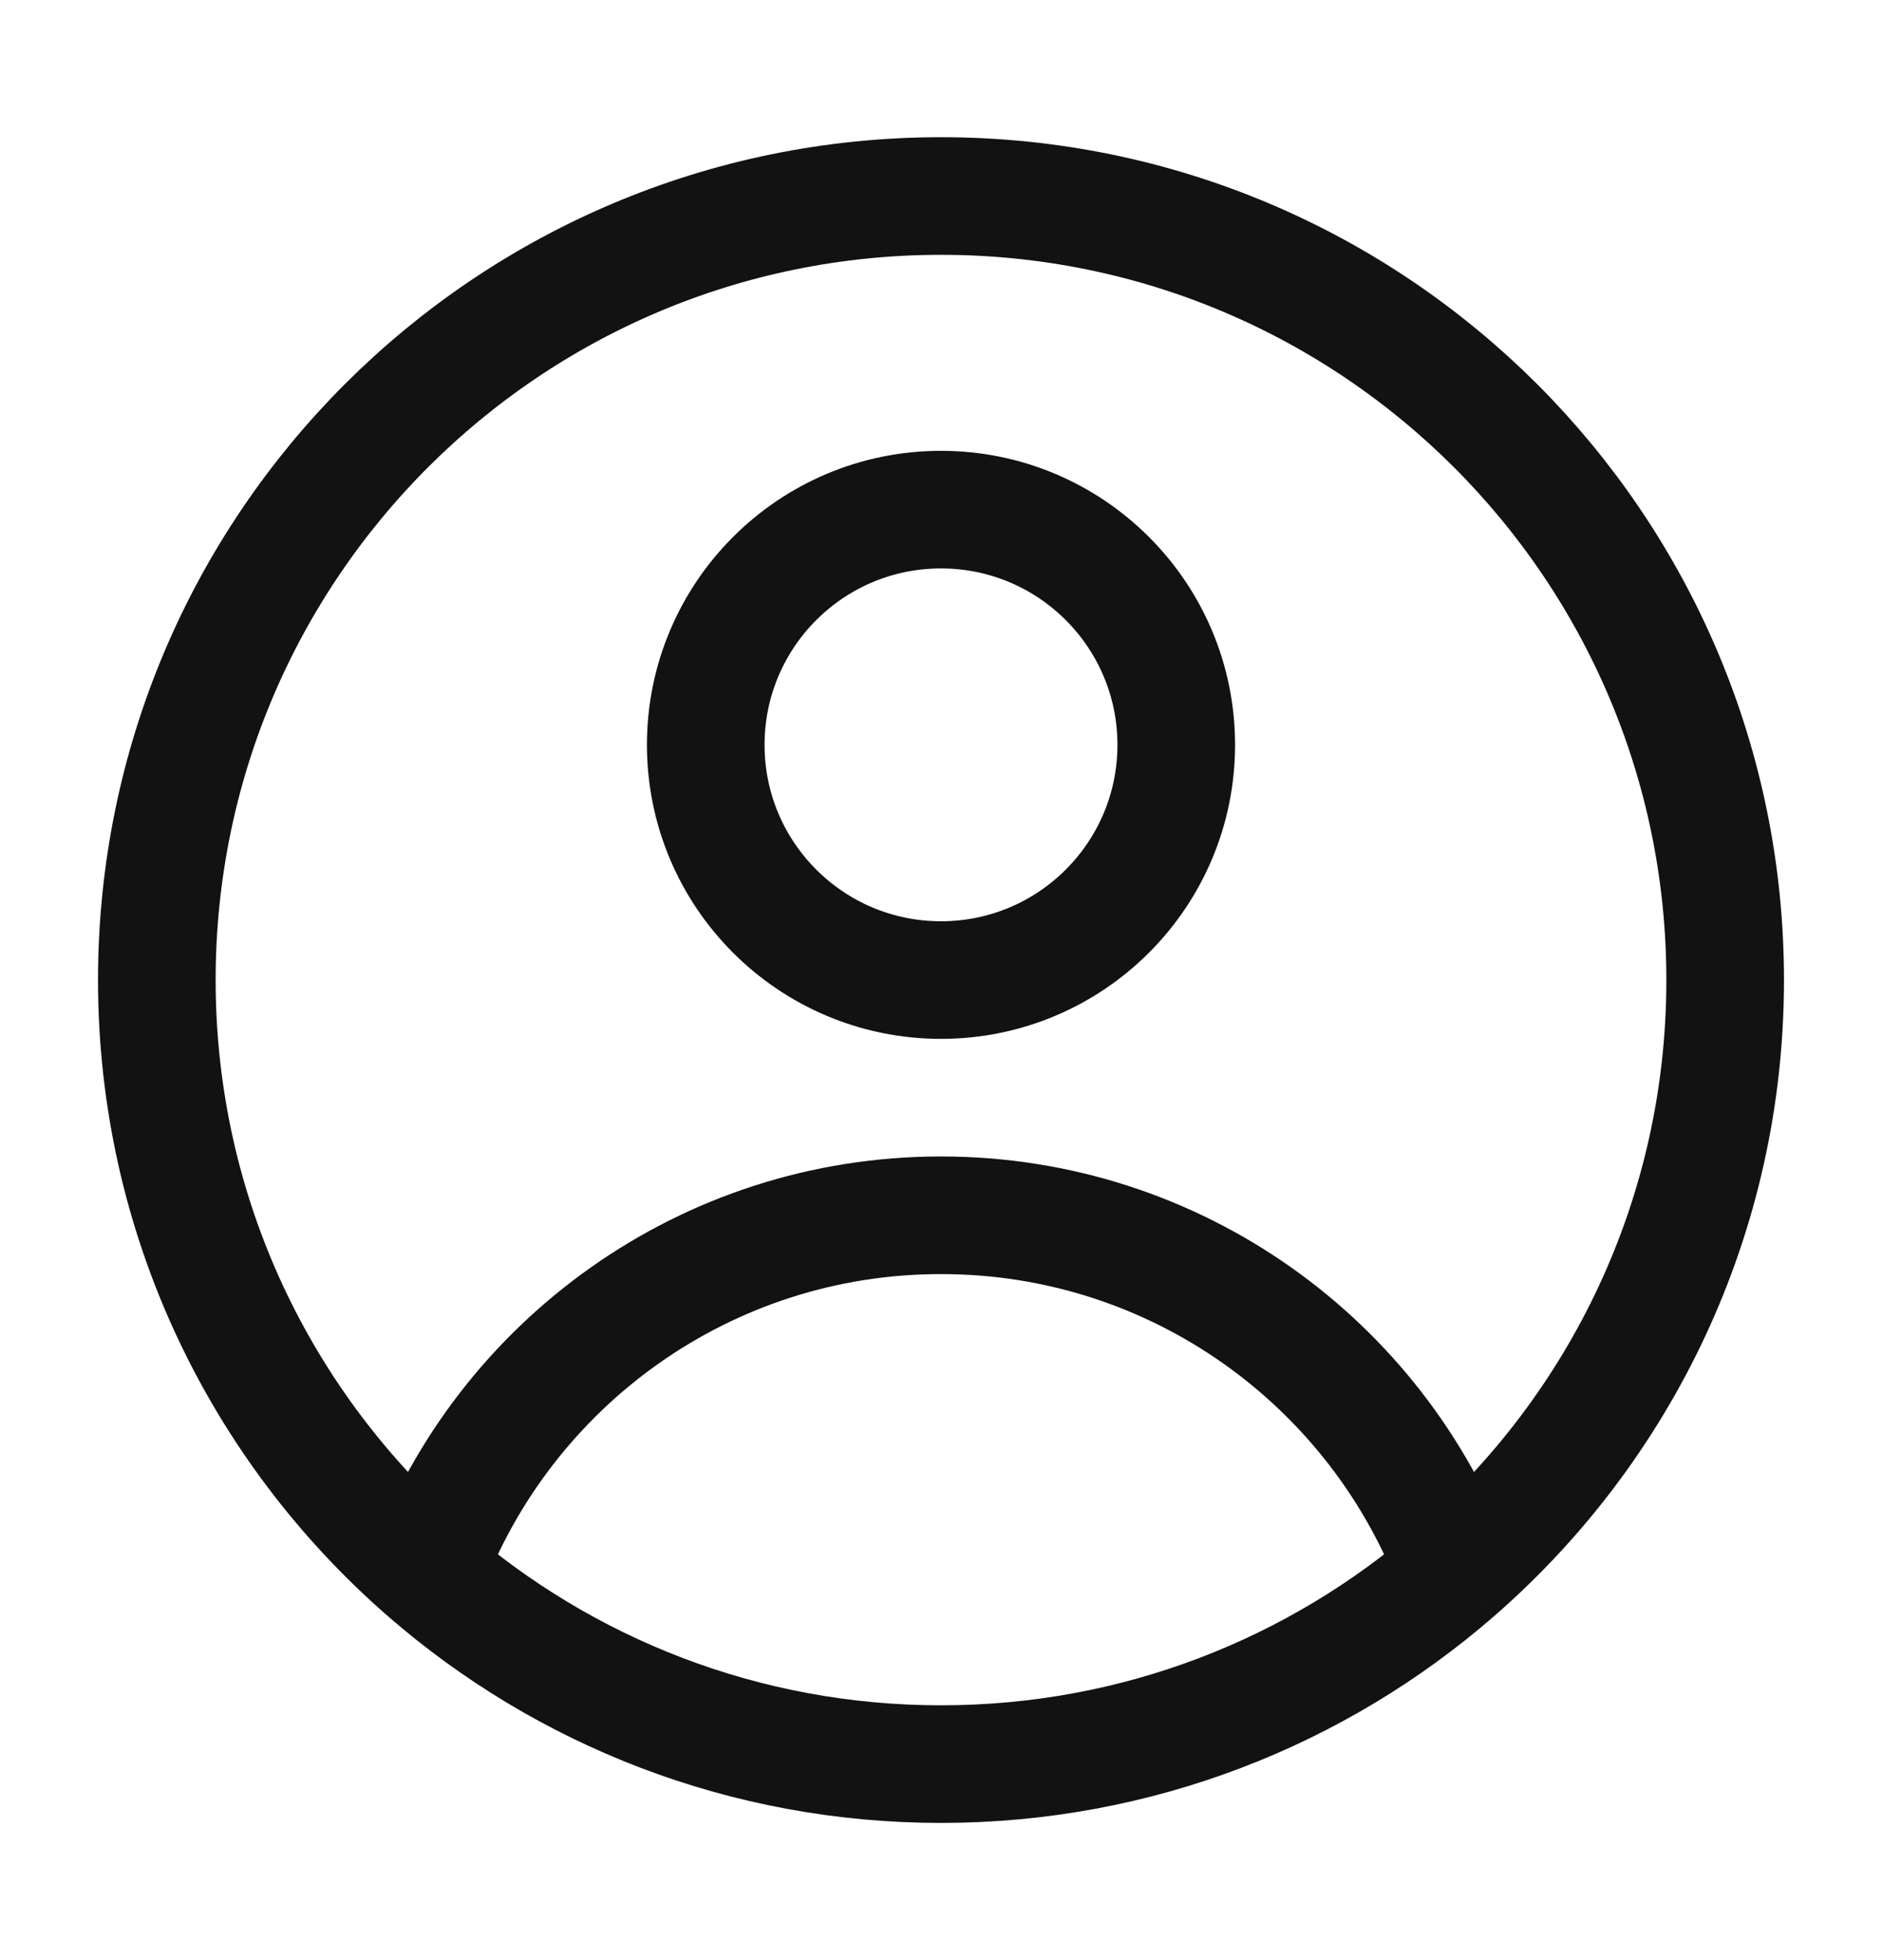 <svg width="24" height="25" viewBox="0 0 24 25" fill="none" xmlns="http://www.w3.org/2000/svg">
<path d="M18.559 20.049C17.565 17.392 15.004 15.5 12 15.5C8.996 15.5 6.435 17.392 5.441 20.049M18.559 20.049C20.667 18.215 22 15.513 22 12.5C22 6.977 17.523 2.5 12 2.5C6.477 2.5 2 6.977 2 12.5C2 15.513 3.333 18.215 5.441 20.049M18.559 20.049C16.803 21.576 14.509 22.5 12 22.5C9.491 22.5 7.197 21.576 5.441 20.049M15 9.5C15 11.157 13.657 12.5 12 12.5C10.343 12.5 9 11.157 9 9.5C9 7.843 10.343 6.5 12 6.5C13.657 6.5 15 7.843 15 9.5Z" stroke="#121212" stroke-width="1.5" stroke-linejoin="round"/>
</svg>

